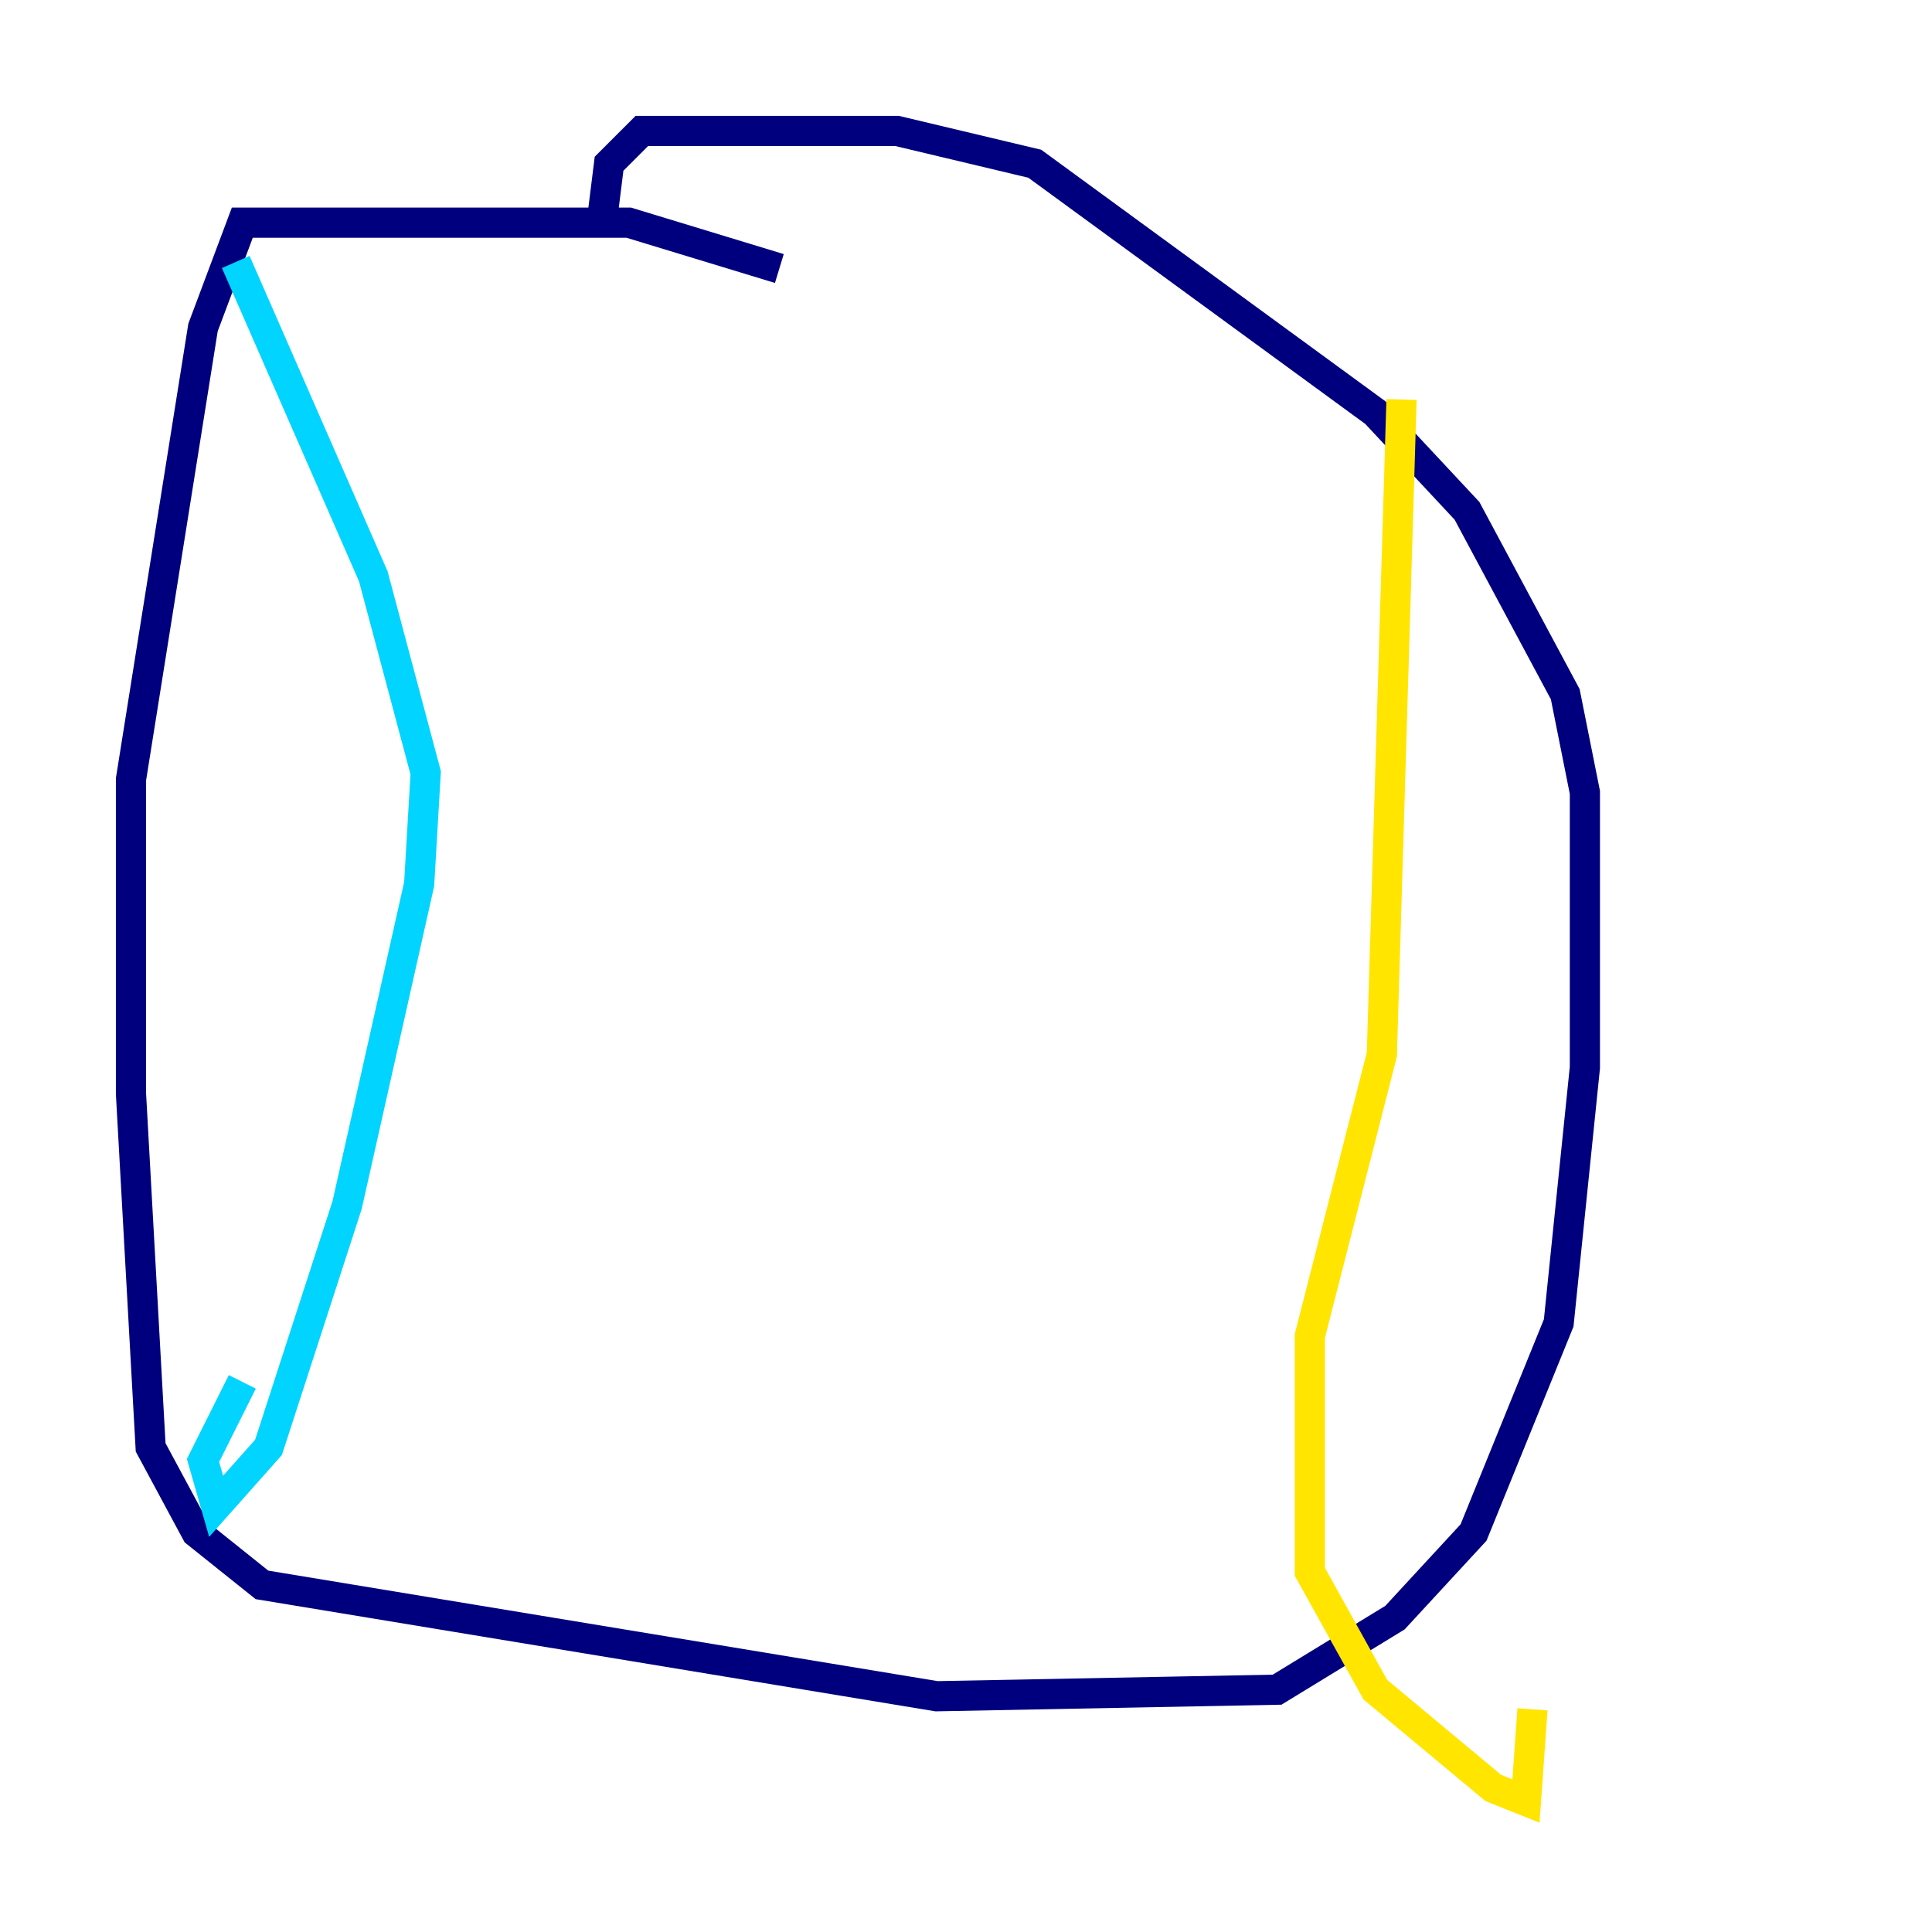 <?xml version="1.0" encoding="utf-8" ?>
<svg baseProfile="tiny" height="128" version="1.2" viewBox="0,0,128,128" width="128" xmlns="http://www.w3.org/2000/svg" xmlns:ev="http://www.w3.org/2001/xml-events" xmlns:xlink="http://www.w3.org/1999/xlink"><defs /><polyline fill="none" points="51.634,17.79 41.654,14.752 16.054,14.752 13.451,21.695 8.678,51.634 8.678,72.461 9.98,95.891 13.017,101.532 17.356,105.003 62.047,112.38 84.61,111.946 92.42,107.173 97.627,101.532 103.268,87.647 105.003,70.725 105.003,52.502 103.702,45.993 97.193,33.844 91.119,27.336 68.556,10.848 59.444,8.678 42.522,8.678 40.352,10.848 39.919,14.319" stroke="#00007f" stroke-width="2" /><polyline fill="none" points="15.62,17.356 24.732,38.183 28.203,51.2 27.77,58.576 22.997,79.837 17.79,95.891 14.319,99.797 13.451,96.759 16.054,91.552" stroke="#00d4ff" stroke-width="2" /><polyline fill="none" points="92.854,26.468 91.552,69.858 86.78,88.515 86.78,104.136 91.119,111.946 98.929,118.454 101.098,119.322 101.532,113.248" stroke="#ffe500" stroke-width="2" /><polyline fill="none" points="43.39,25.166 43.39,25.166" stroke="#7f0000" stroke-width="2" /></svg>